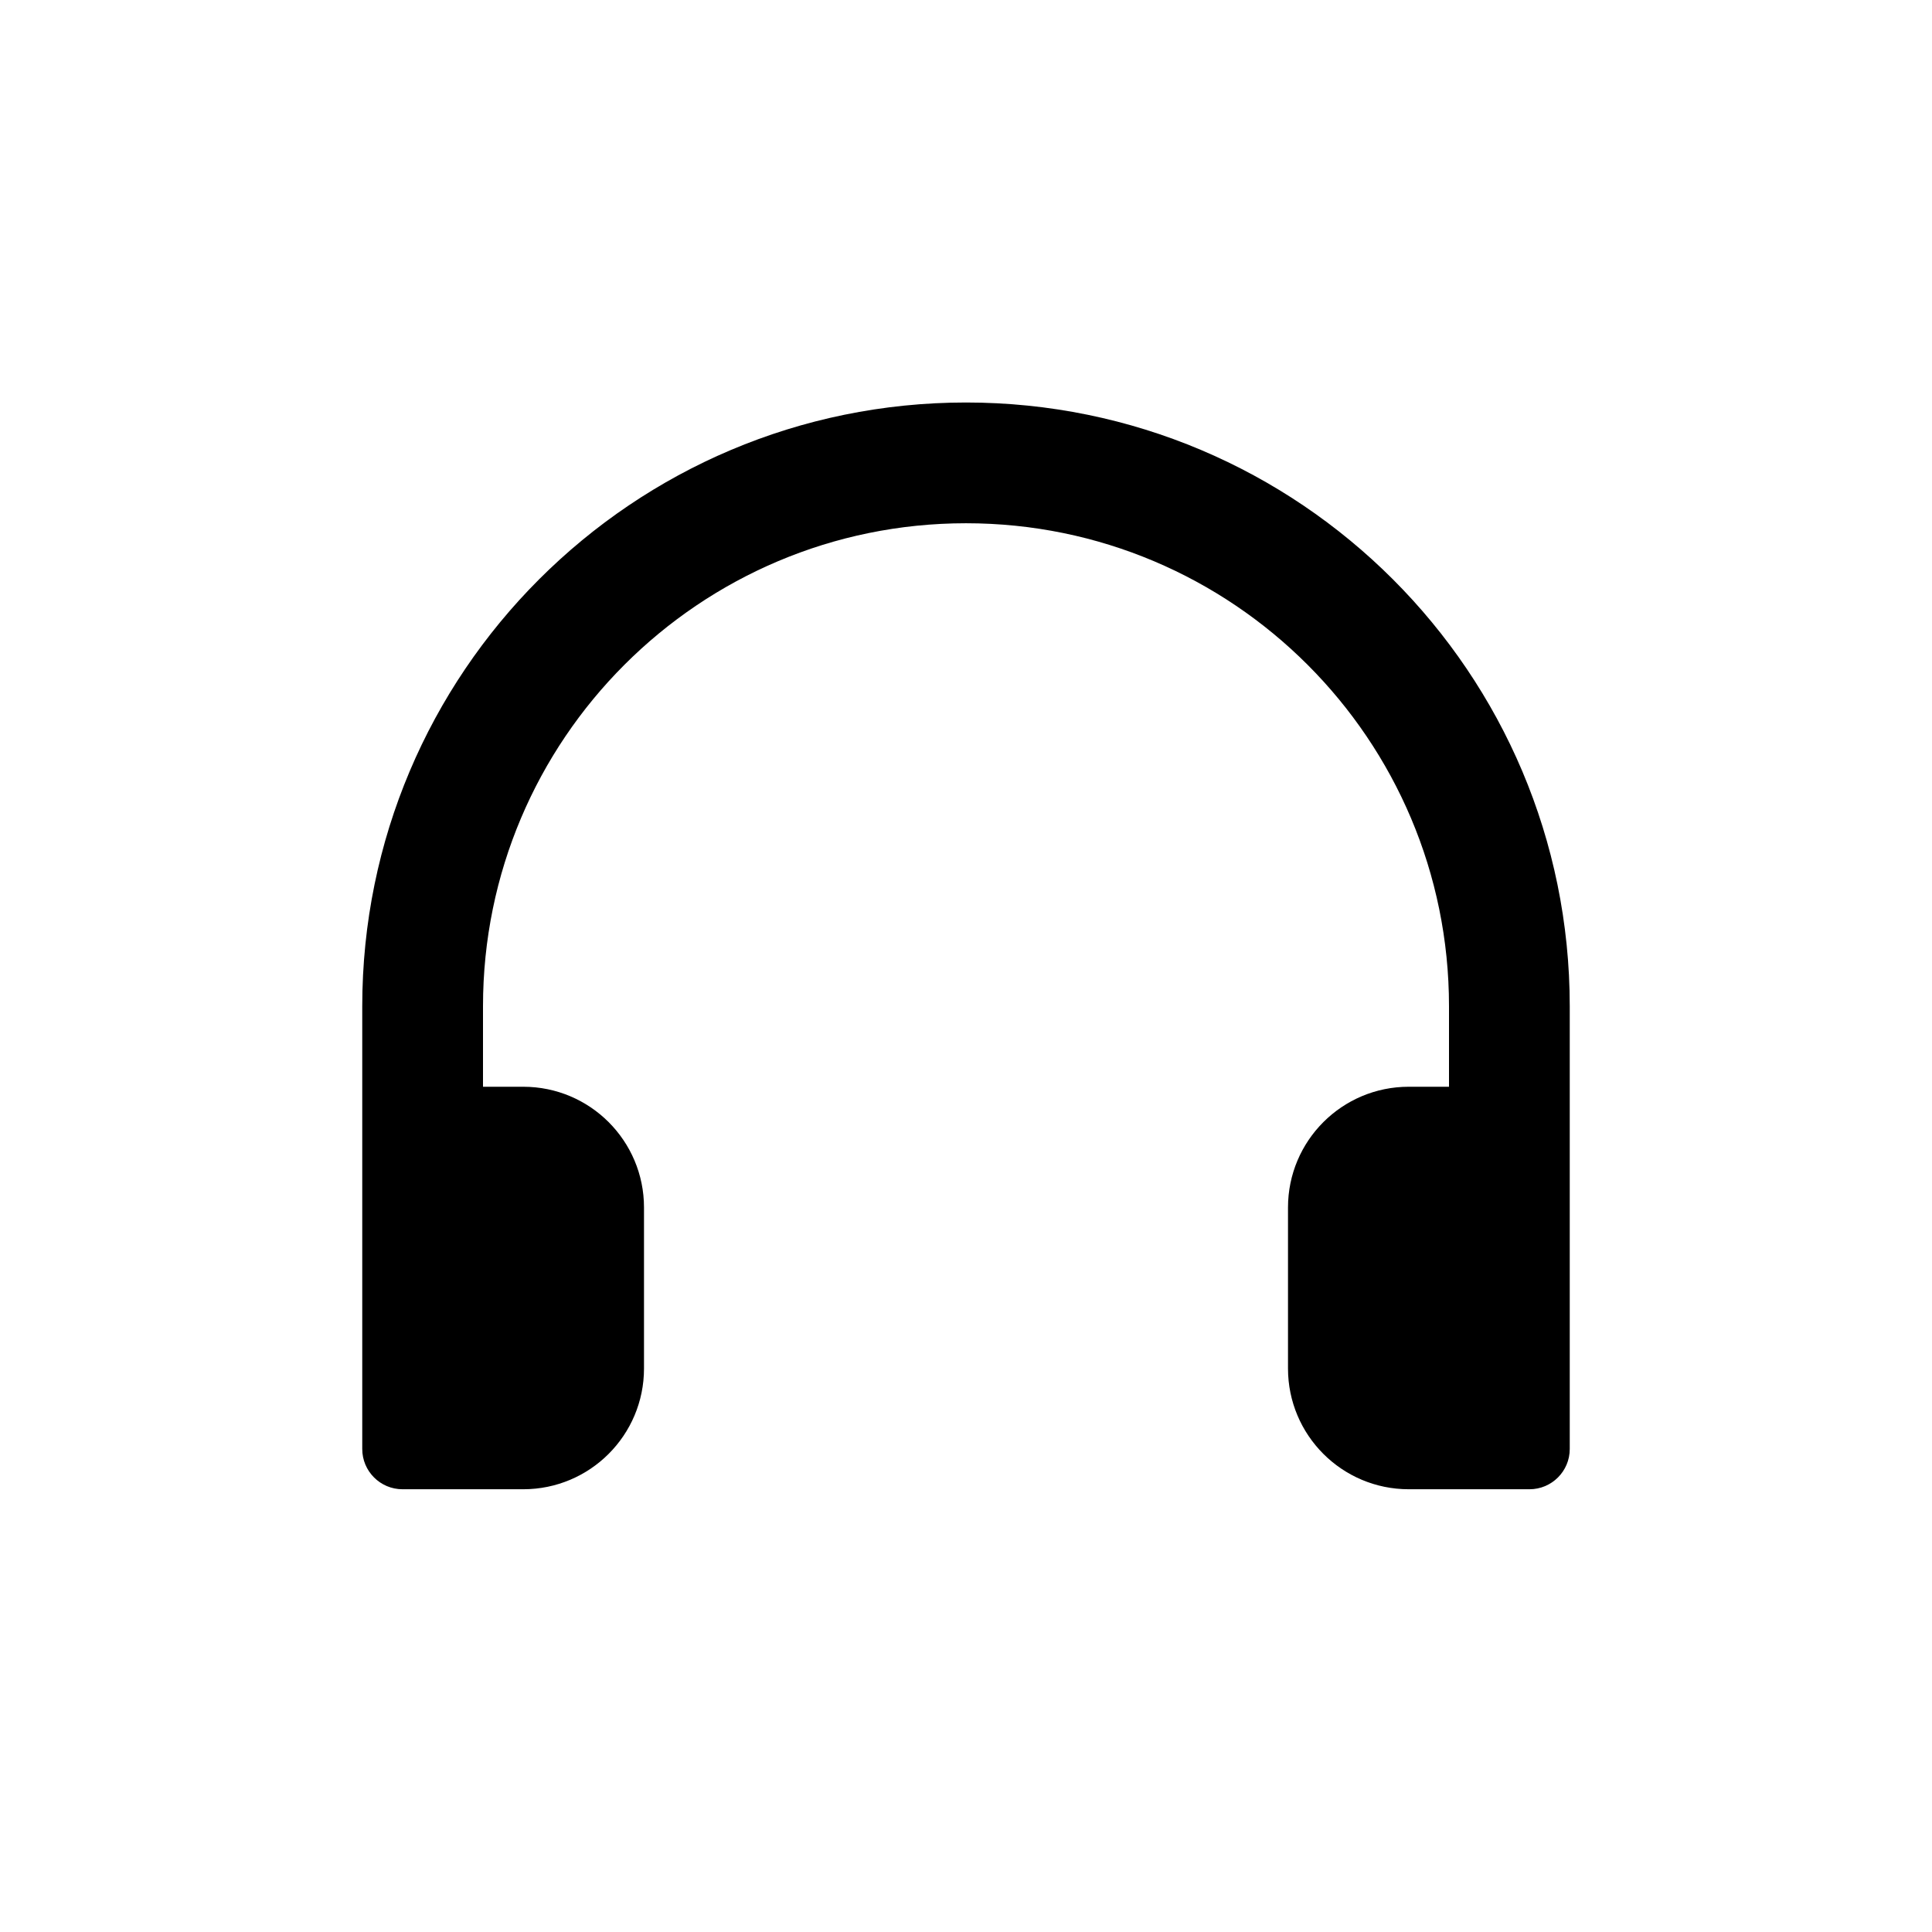 <svg viewBox="0 0 48 48" xmlns="http://www.w3.org/2000/svg">
  <path
    d="M36 25V27H35C33.343 27 32 28.343 32 30V34C32 35.657 33.343 37 35 37H38C38.552 37 39 36.552 39 36V25C39 16.716 32.284 10 24 10C15.716 10 9 16.716 9 25V36C9 36.552 9.448 37 10 37H13C14.657 37 16 35.657 16 34V30C16 28.343 14.657 27 13 27H12V25C12 18.373 17.373 13 24 13C30.627 13 36 18.373 36 25Z" />
</svg>